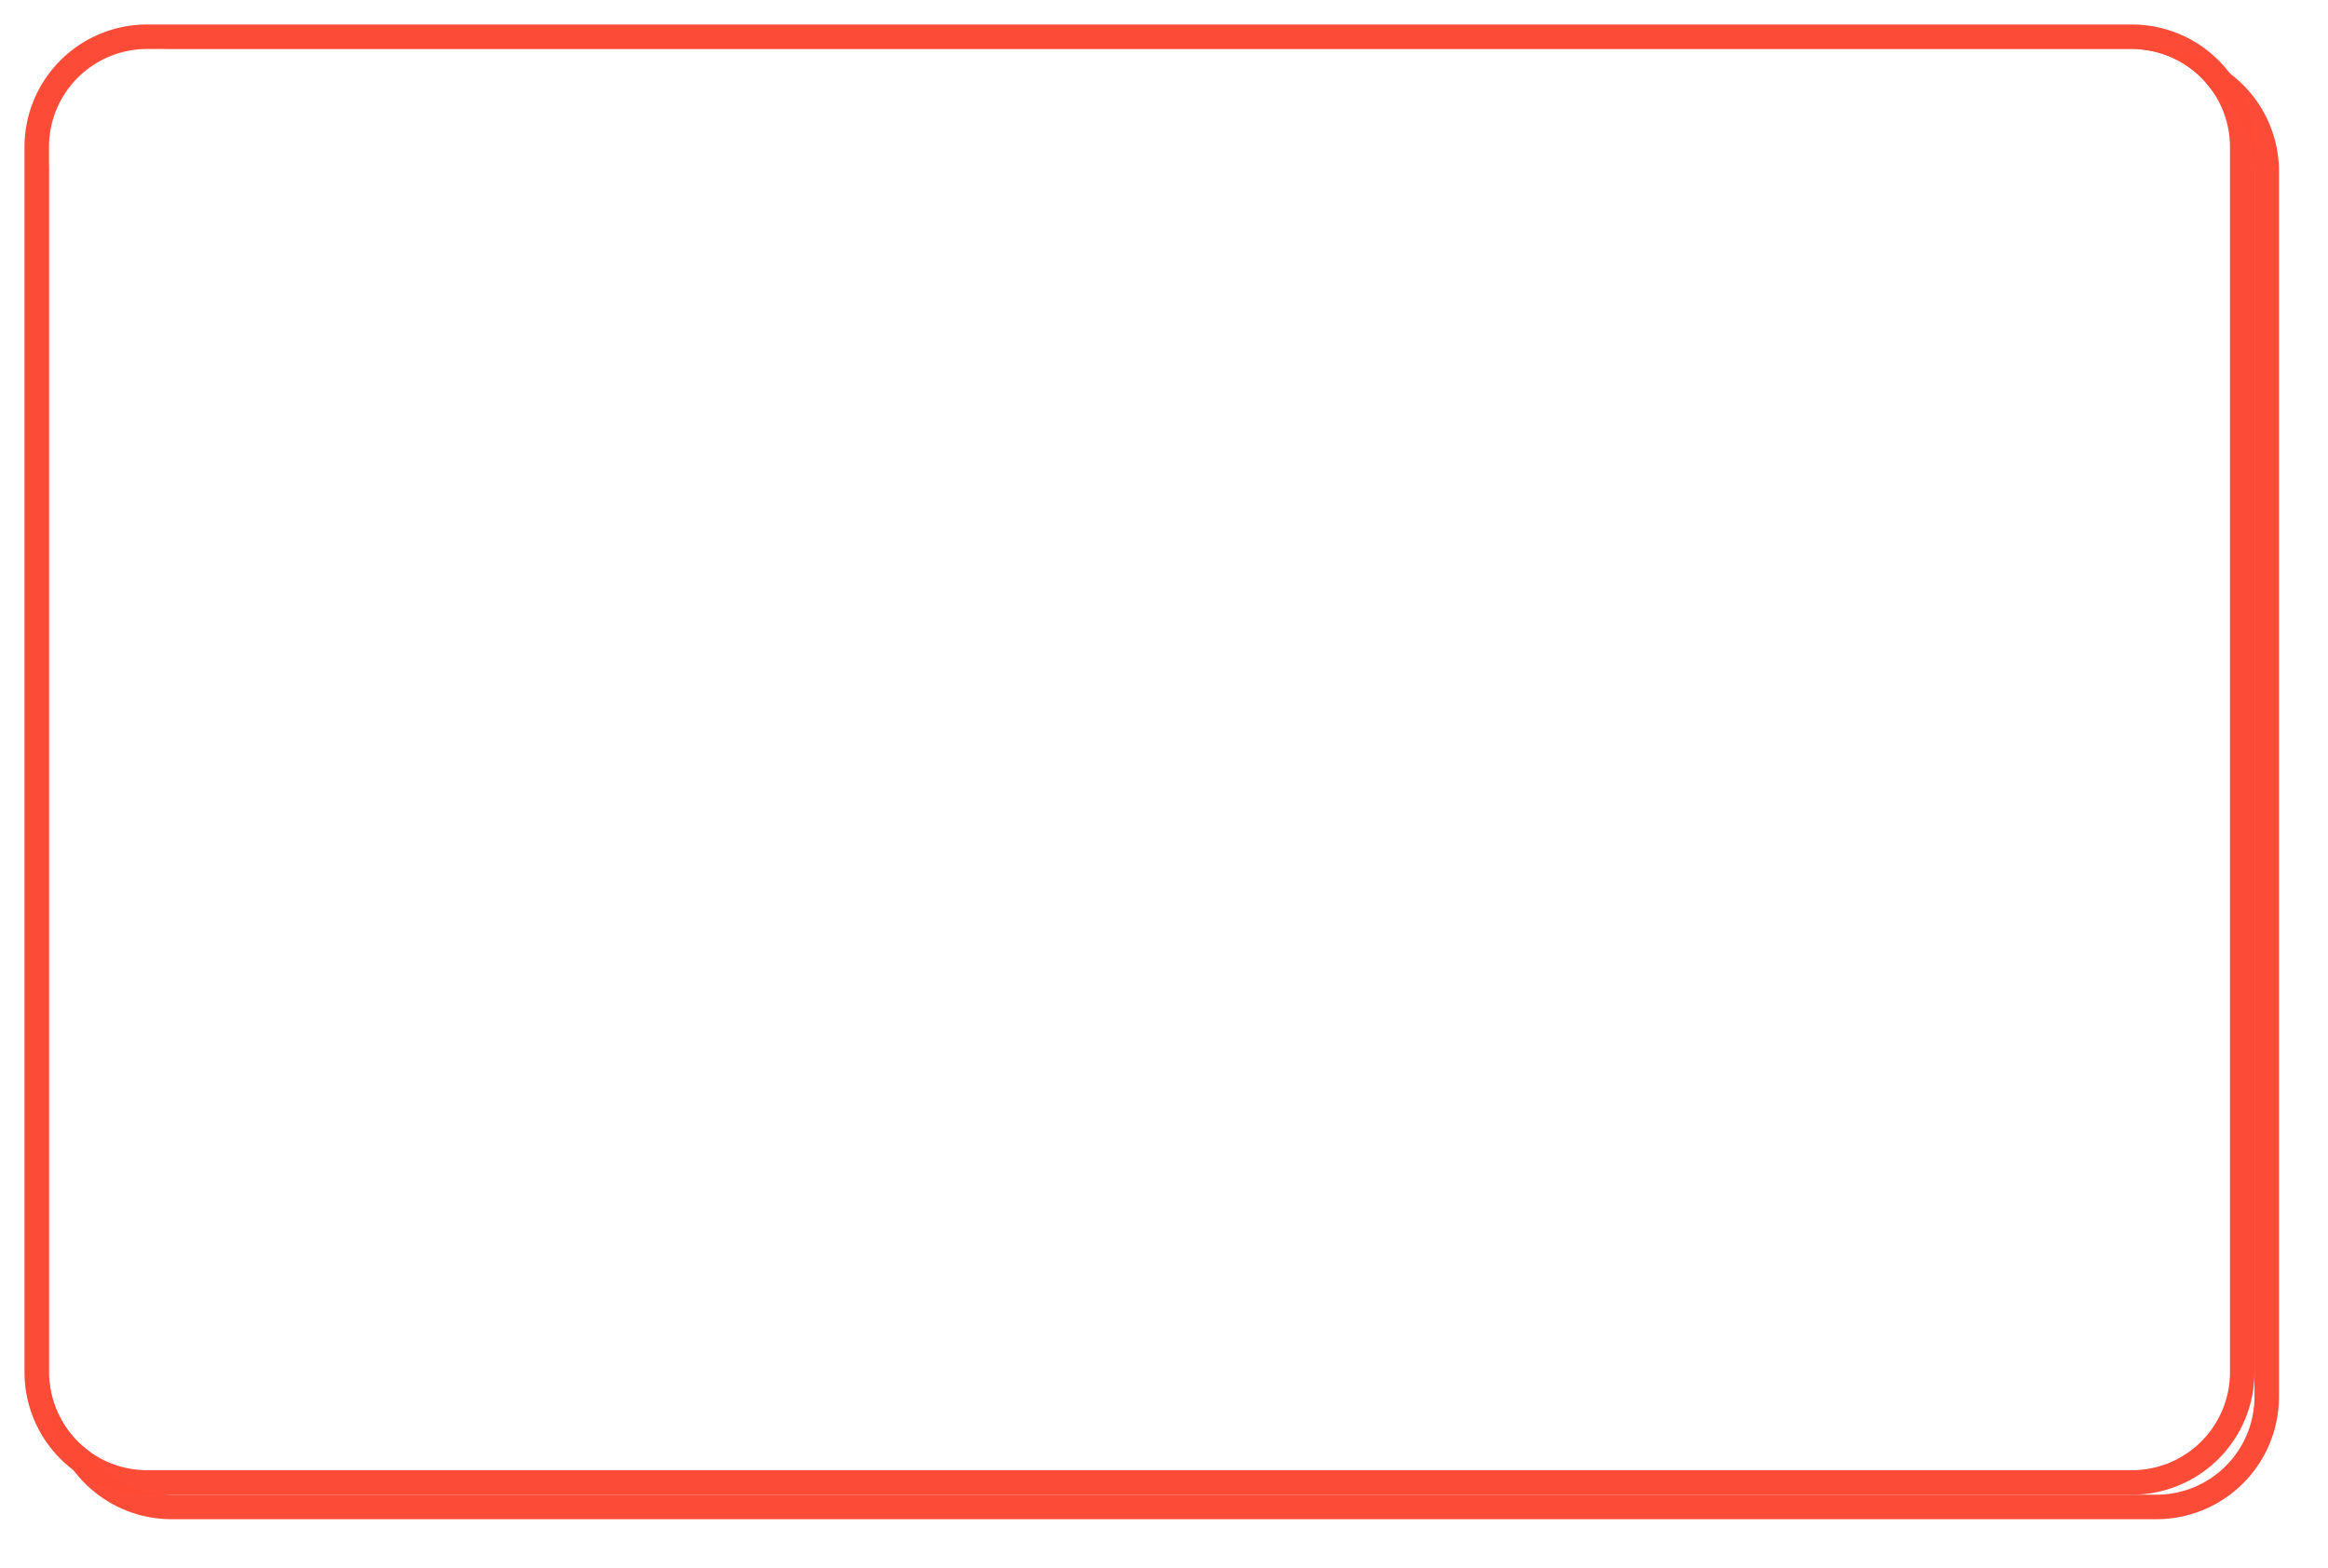 ﻿<?xml version="1.0" encoding="utf-8"?>
<svg version="1.1" xmlns:xlink="http://www.w3.org/1999/xlink" width="95px" height="64px" xmlns="http://www.w3.org/2000/svg">
  <defs>
    <filter x="290px" y="10px" width="95px" height="64px" filterUnits="userSpaceOnUse" id="filter119">
      <feOffset dx="1" dy="1" in="SourceAlpha" result="shadowOffsetInner" />
      <feGaussianBlur stdDeviation="1" in="shadowOffsetInner" result="shadowGaussian" />
      <feComposite in2="shadowGaussian" operator="atop" in="SourceAlpha" result="shadowComposite" />
      <feColorMatrix type="matrix" values="0 0 0 0 0.722  0 0 0 0 0.722  0 0 0 0 0.757  0 0 0 1 0  " in="shadowComposite" />
    </filter>
    <g id="widget120">
      <path d="M 292 16  A 4 4 0 0 1 296 12 L 377 12  A 4 4 0 0 1 381 16 L 381 66  A 4 4 0 0 1 377 70 L 296 70  A 4 4 0 0 1 292 66 L 292 16  Z " fill-rule="nonzero" fill="#ffffff" stroke="none" />
      <path d="M 291.5 16  A 4.5 4.5 0 0 1 296 11.5 L 377 11.5  A 4.5 4.5 0 0 1 381.5 16 L 381.5 66  A 4.5 4.5 0 0 1 377 70.5 L 296 70.5  A 4.5 4.5 0 0 1 291.5 66 L 291.5 16  Z " stroke-width="1" stroke="#fc4a36" fill="none" stroke-opacity="0.992" />
    </g>
  </defs>
  <g transform="matrix(1 0 0 1 -290 -10 )">
    <use xlink:href="#widget120" filter="url(#filter119)" />
    <use xlink:href="#widget120" />
  </g>
</svg>